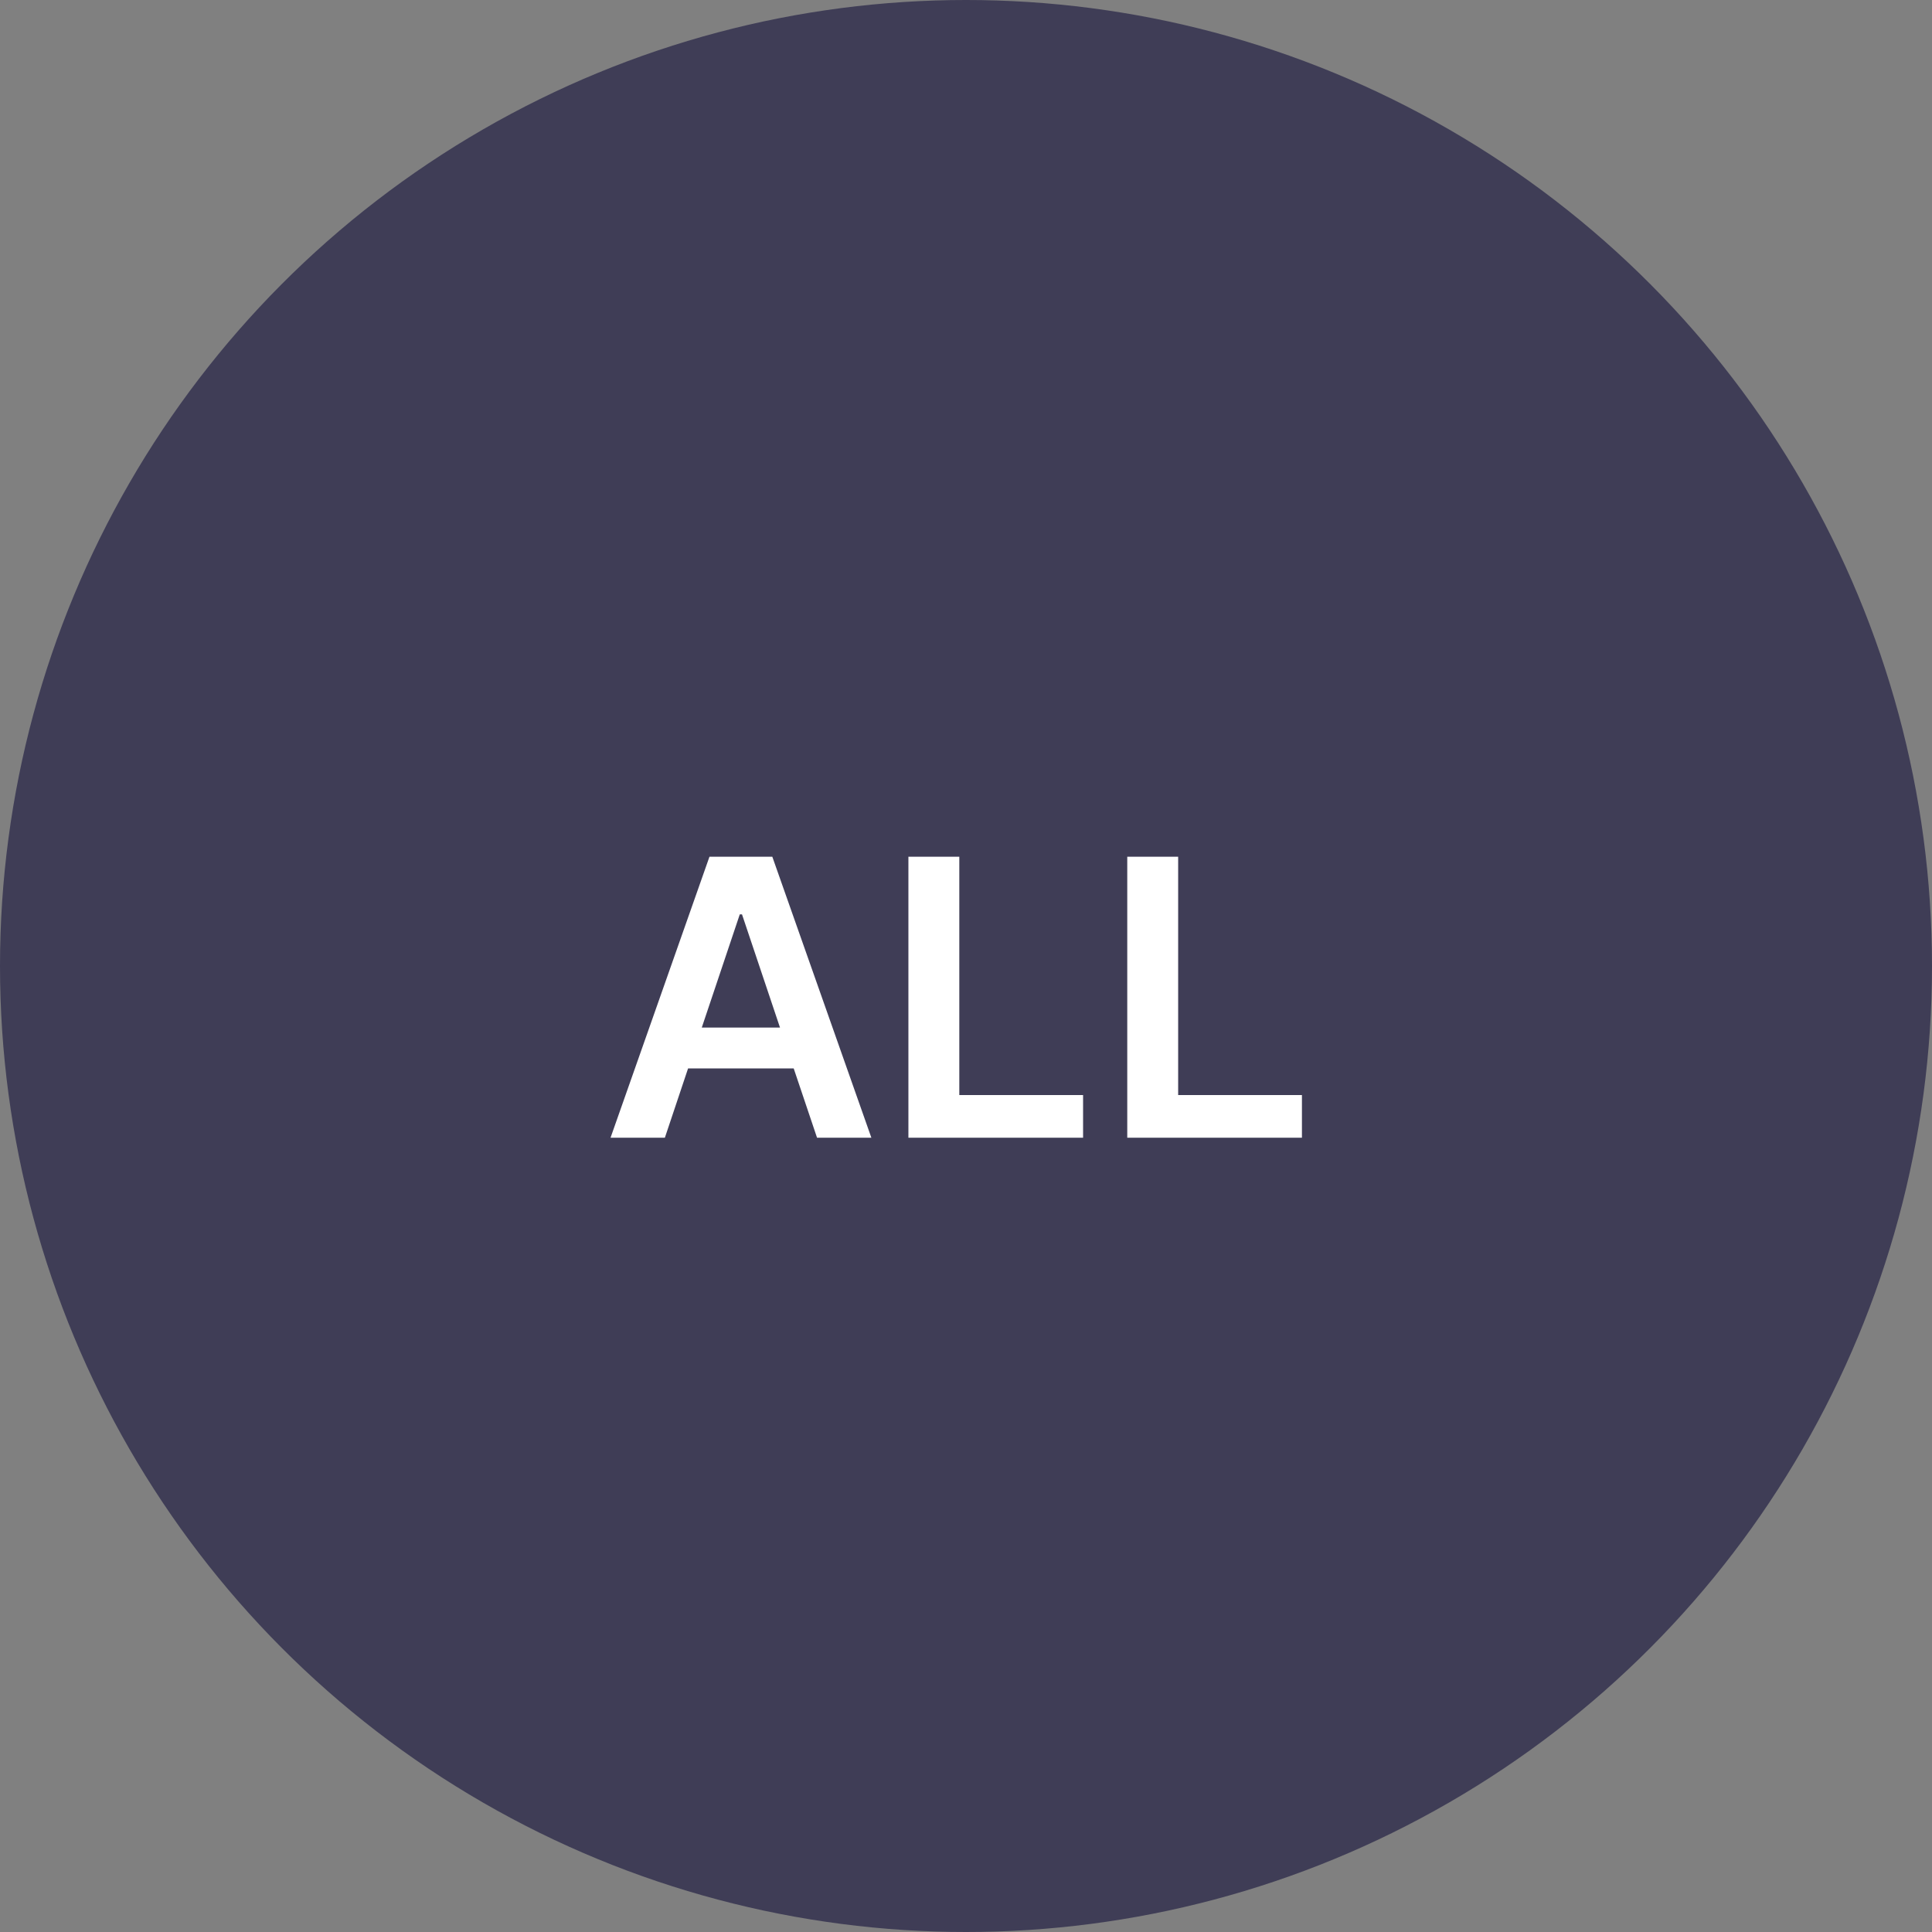 <svg width="90" height="90" viewBox="0 0 90 90" fill="none" xmlns="http://www.w3.org/2000/svg">
<rect x="0" y="0" width="90" height="90" fill="#808080" stroke="none"/>
<circle cx="45" cy="45" r="45" fill="#3F3D56"/>
<path d="M30.972 53L32.053 49.772H36.974L38.061 53H40.592L35.977 39.909H33.05L28.441 53H30.972ZM32.692 47.867L34.462 42.594H34.565L36.335 47.867H32.692ZM42.317 53H50.454V51.012H44.688V39.909H42.317V53ZM52.512 53H60.649V51.012H54.883V39.909H52.512V53Z" fill="white"/>
</svg>
